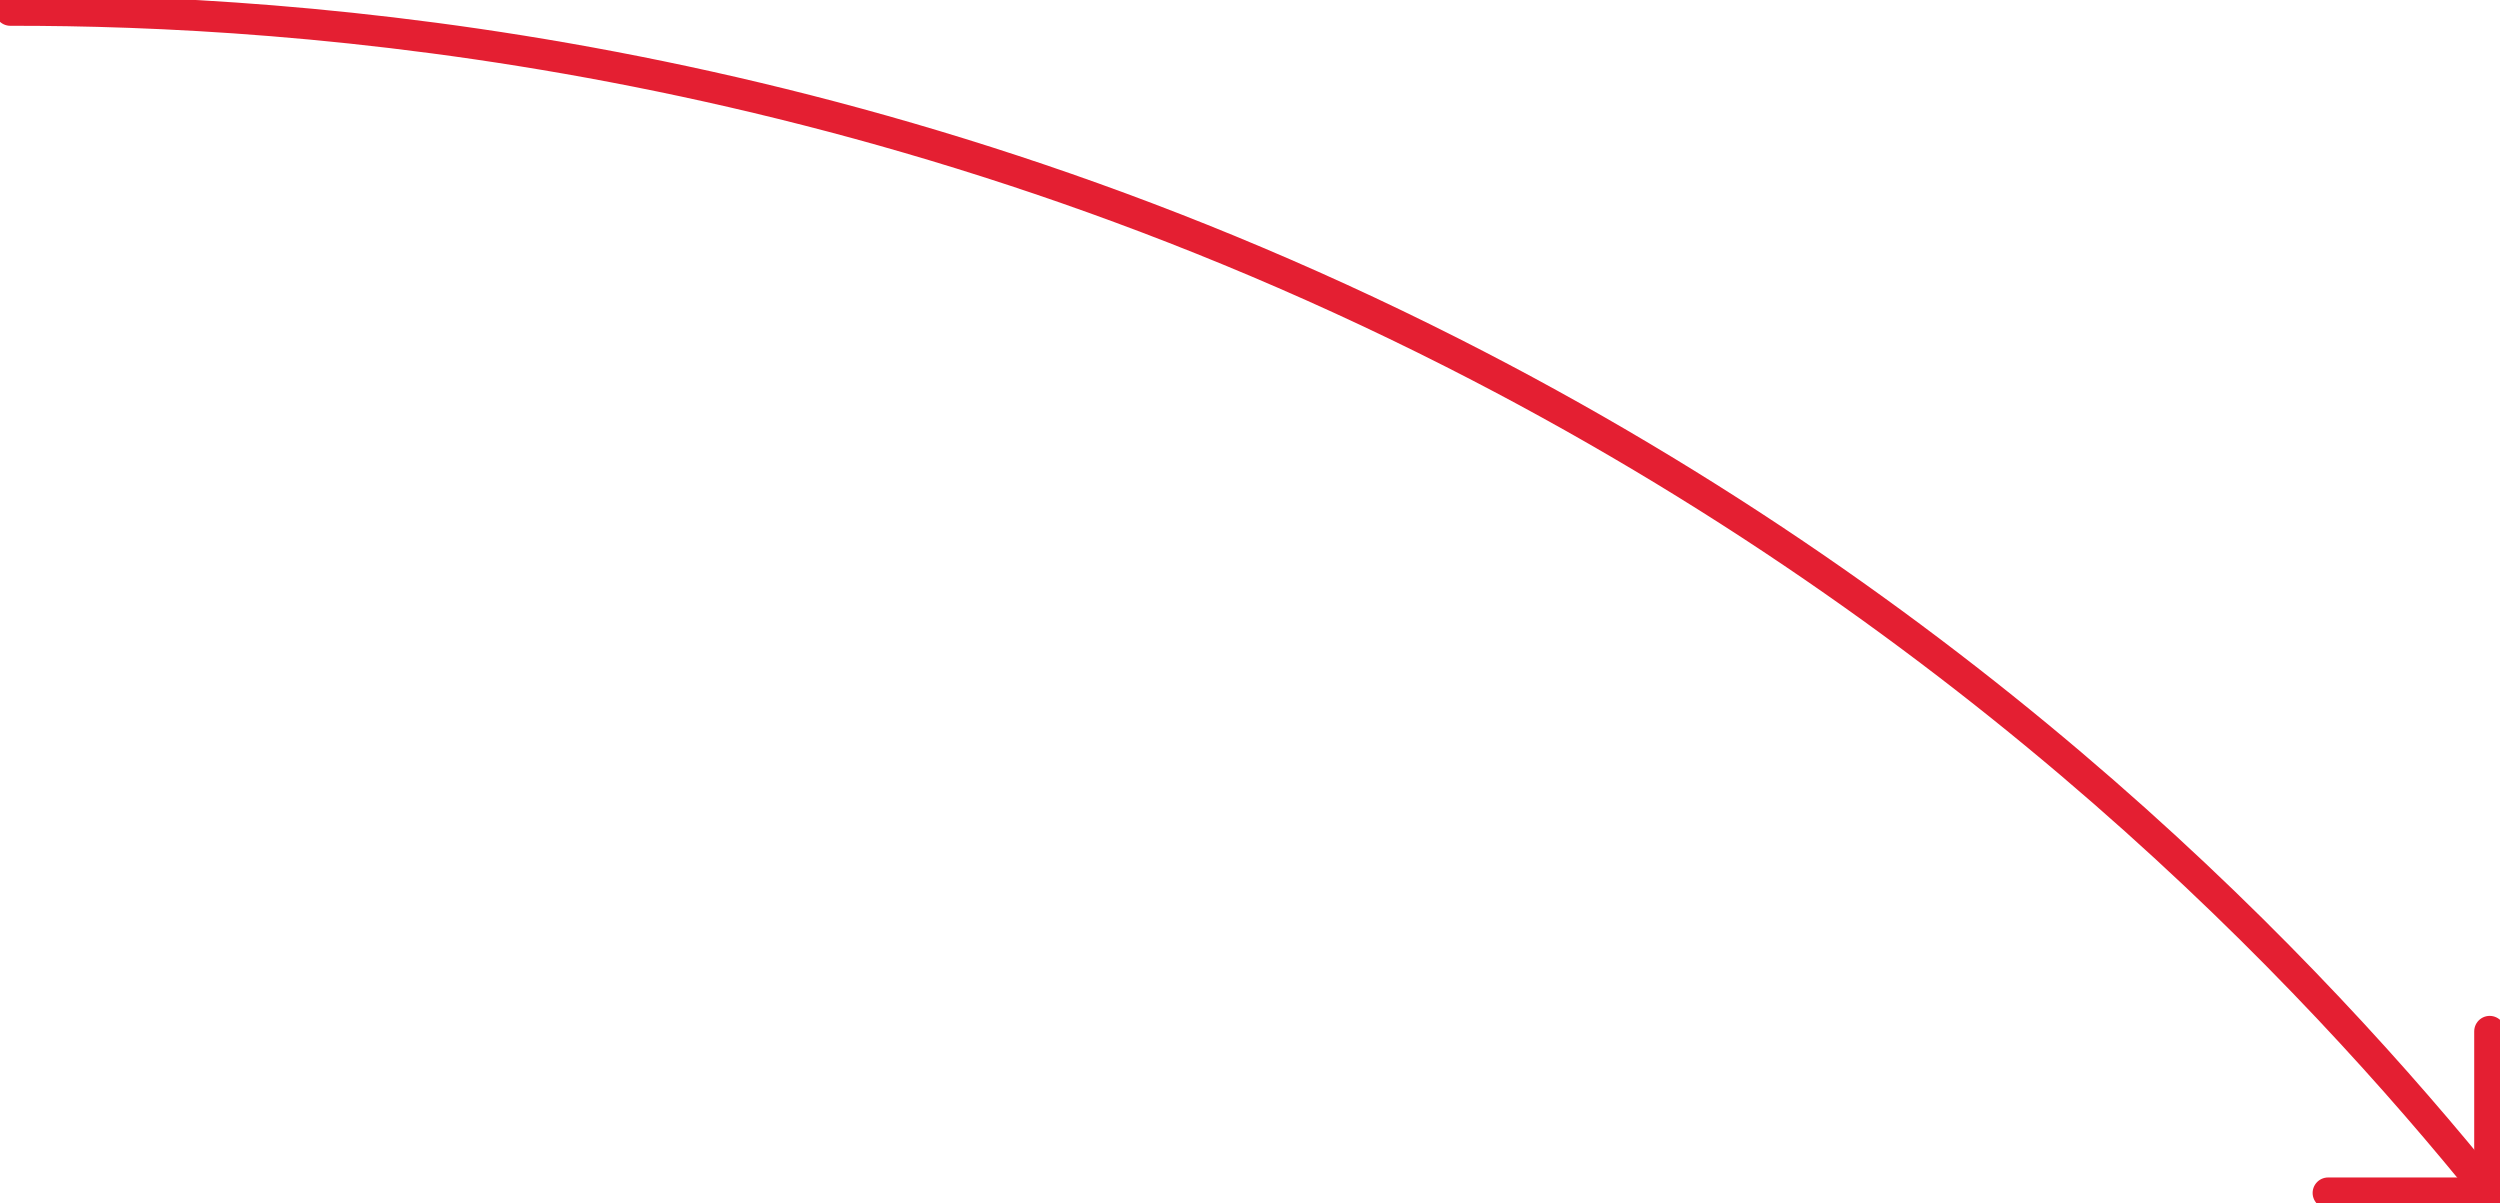 <?xml version="1.0" encoding="utf-8"?>
<!-- Generator: Adobe Illustrator 19.0.0, SVG Export Plug-In . SVG Version: 6.00 Build 0)  -->
<svg version="1.1" id="Layer_1" xmlns="http://www.w3.org/2000/svg" xmlns:xlink="http://www.w3.org/1999/xlink" x="0px" y="0px"
	 width="484.741px" height="233.308px" viewBox="0 0 484.741 233.308"
	 style="enable-background:new 0 0 484.741 233.308;" xml:space="preserve">
<style type="text/css">
	.st0{fill:none;stroke:#e41f32;stroke-width:6;stroke-linecap:round;stroke-linejoin:round;stroke-miterlimit:10;}
</style>
<g id="XMLID_3_">
	<path id="XMLID_7_" class="st0" d="M2,2.001c55.679-0.073,162.842,7.252,279.594,66.378
		c102.54,51.929,167.238,120.905,201.147,162.929"/>
	<g id="XMLID_8_">
		<line id="XMLID_6_" class="st0" x1="482.741" y1="231.308" x2="451.409" y2="231.308"/>
		<line id="XMLID_5_" class="st0" x1="482.741" y1="199.976" x2="482.741" y2="231.308"/>
	</g>
</g>
</svg>

